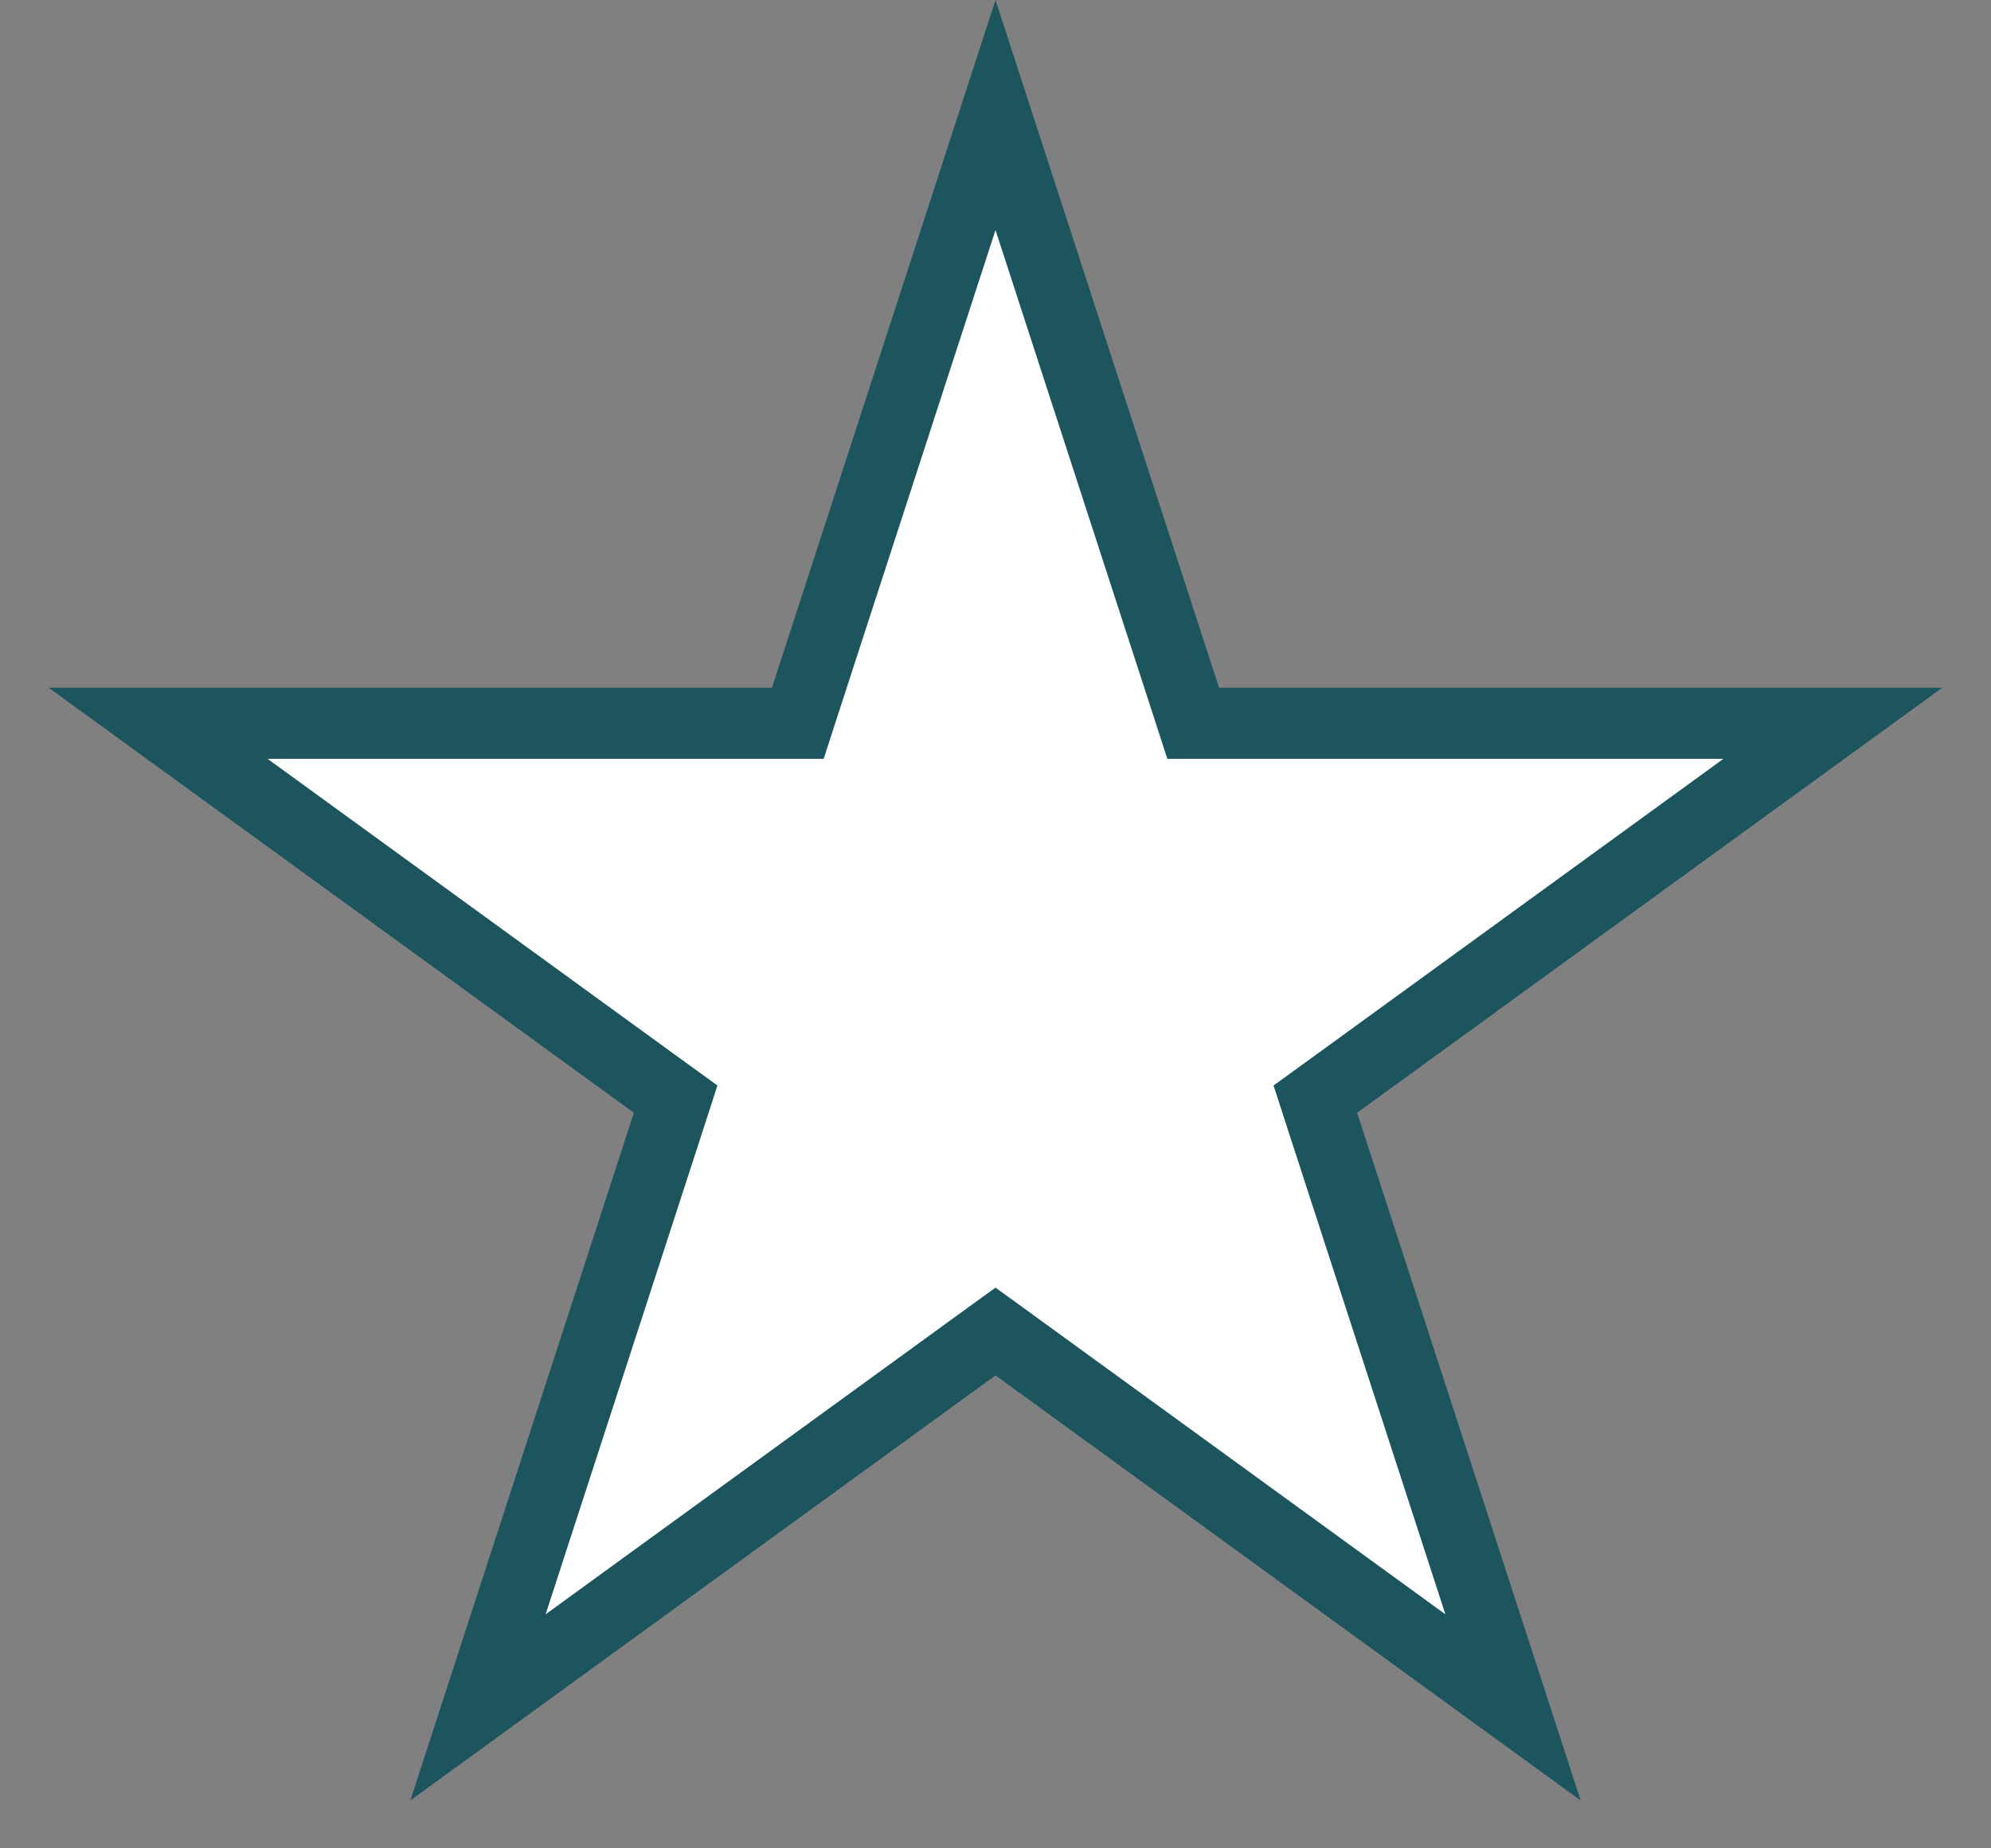 <svg width="28" height="26" viewBox="0 0 28 26" fill="none" xmlns="http://www.w3.org/2000/svg">
<rect x="0" y="0" width="28" height="26" fill="#808080" stroke="none"/>
<path d="M14 1.618L16.668 9.828L16.78 10.174H17.143H25.776L18.792 15.248L18.498 15.461L18.61 15.807L21.278 24.017L14.294 18.943L14 18.73L13.706 18.943L6.722 24.017L9.39 15.807L9.502 15.461L9.208 15.248L2.224 10.174H10.857H11.22L11.332 9.828L14 1.618Z" fill="white" stroke="#1C555E"/>
</svg>
